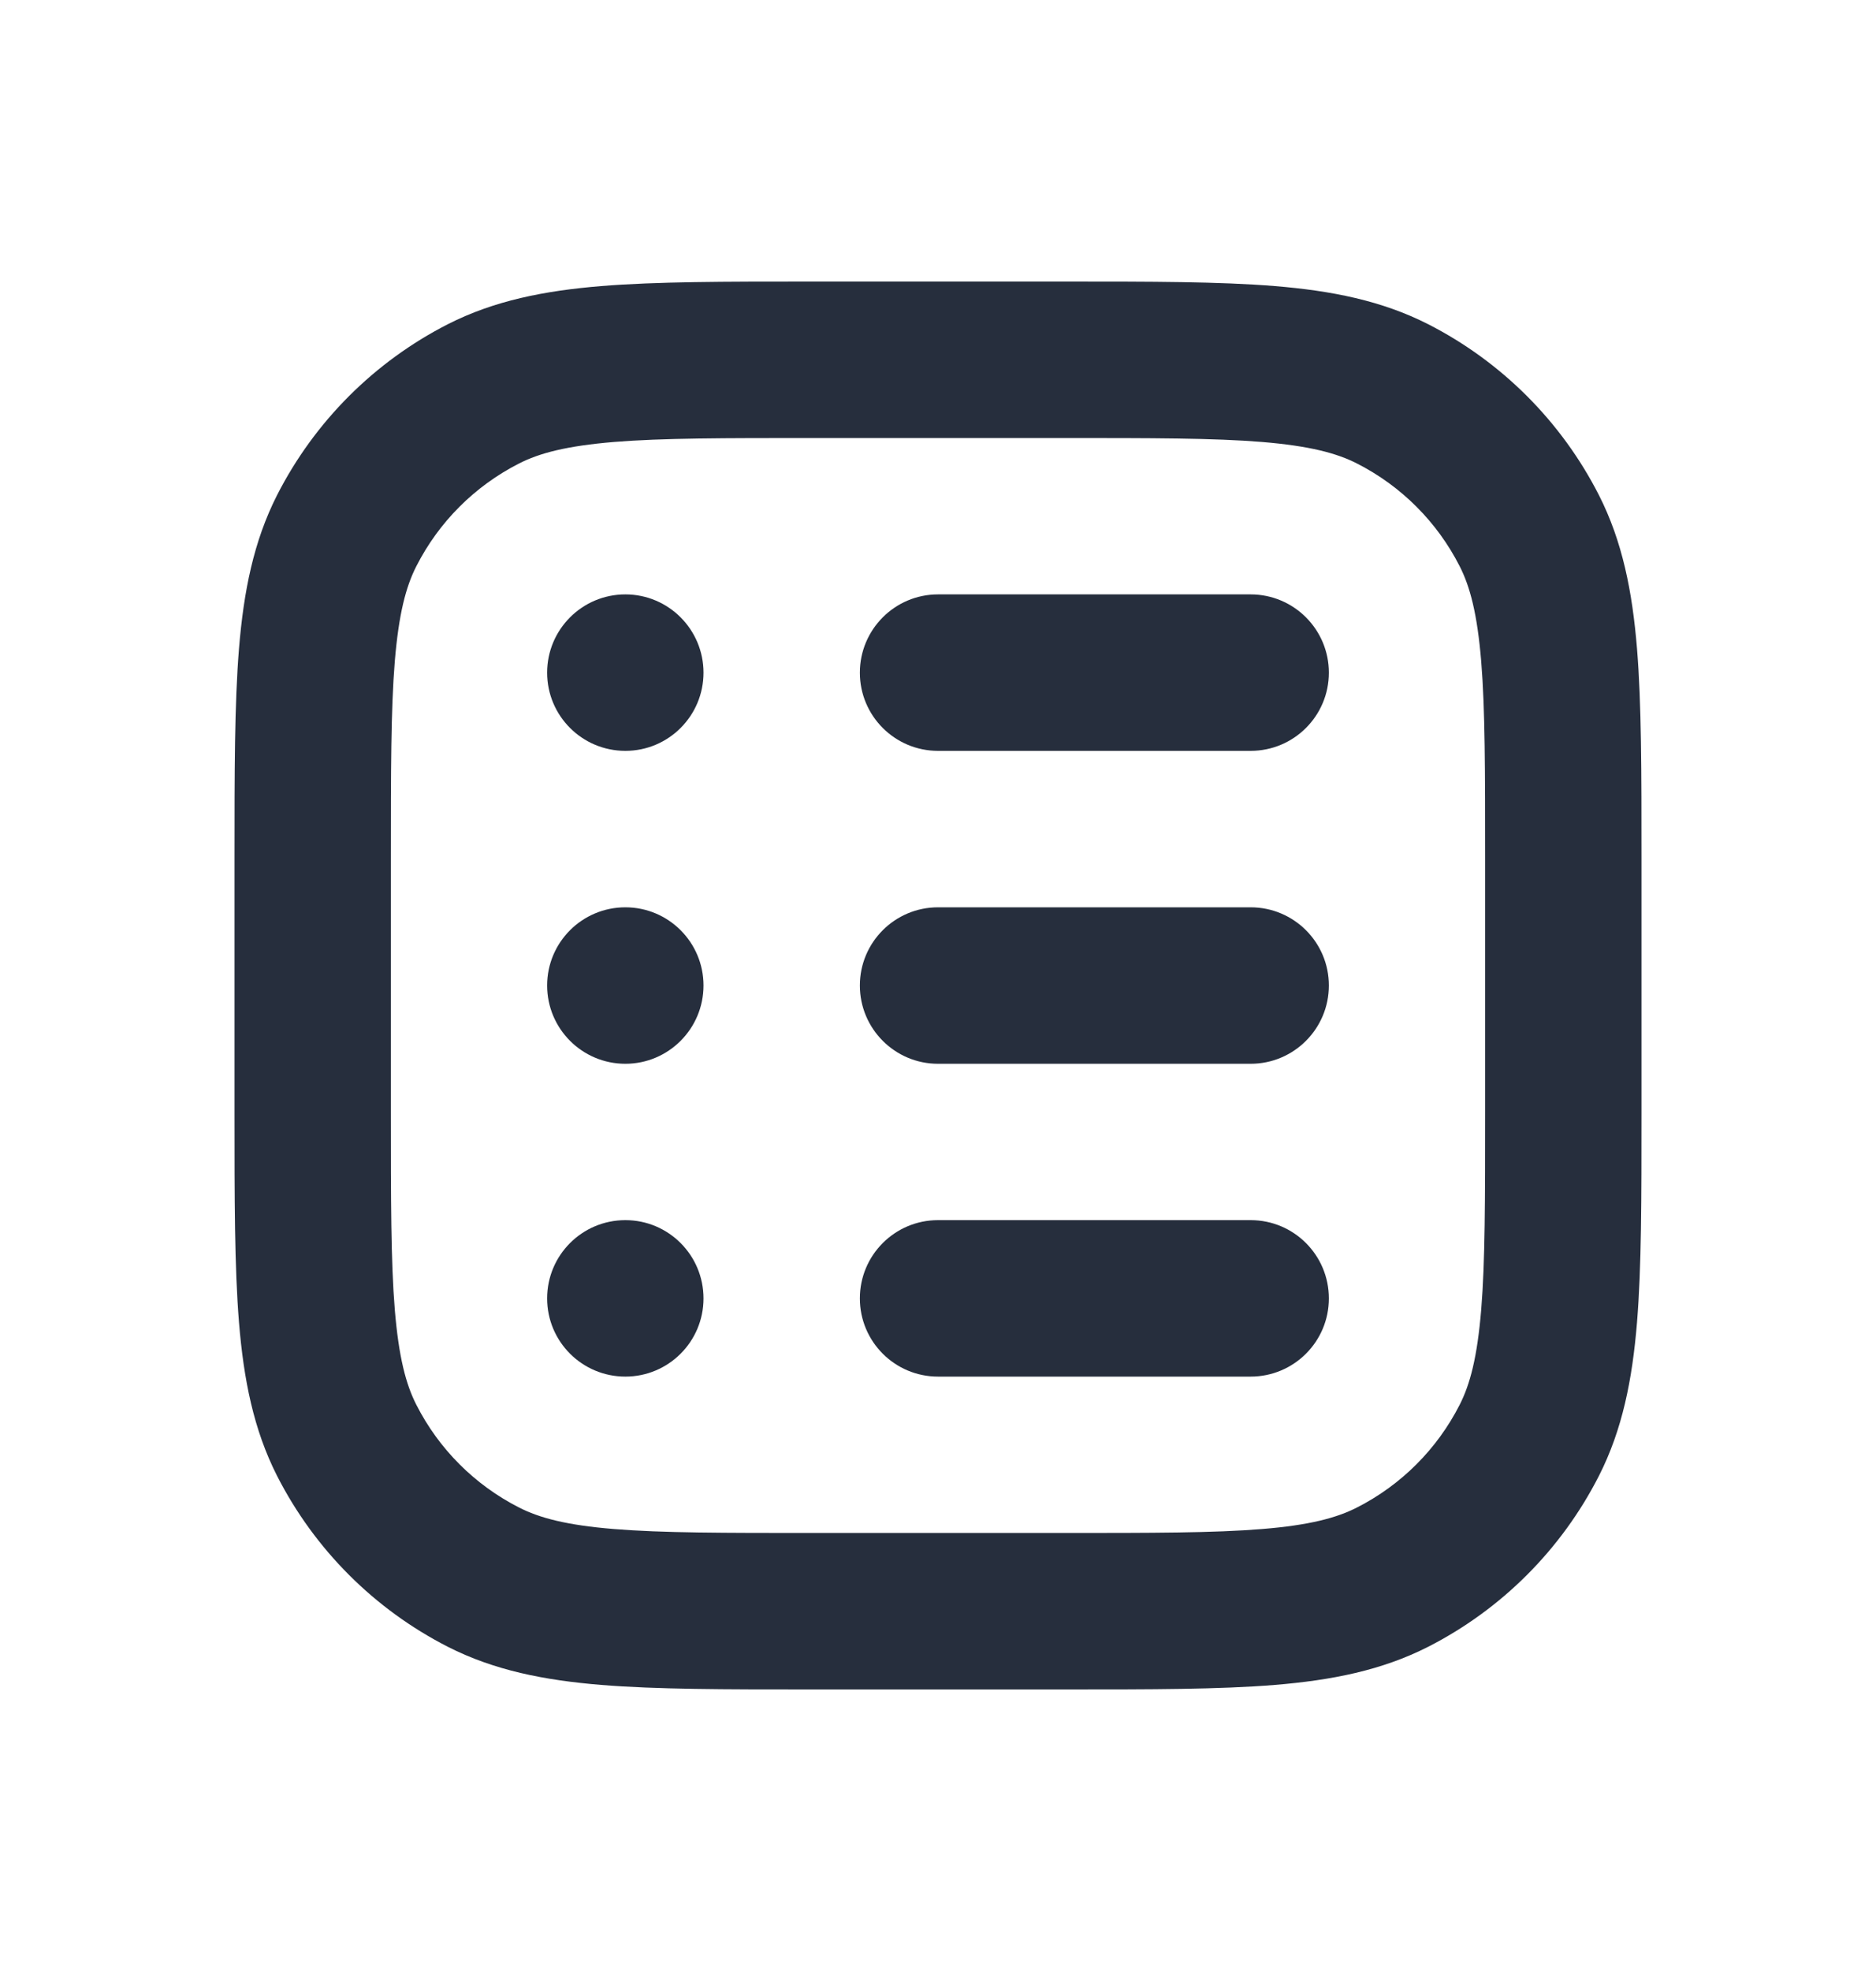 <svg width="20" height="21" viewBox="0 0 20 21" fill="none" xmlns="http://www.w3.org/2000/svg">
<path fill-rule="evenodd" clip-rule="evenodd" d="M9.167 7.167C9.167 6.707 9.54 6.333 10 6.333H13.333C13.794 6.333 14.167 6.707 14.167 7.167C14.167 7.627 13.794 8 13.333 8H10C9.54 8 9.167 7.627 9.167 7.167ZM10 9.667C9.54 9.667 9.167 10.04 9.167 10.5C9.167 10.96 9.54 11.334 10 11.334H13.333C13.794 11.334 14.167 10.96 14.167 10.5C14.167 10.04 13.794 9.667 13.333 9.667H10ZM10 13C9.54 13 9.167 13.373 9.167 13.834C9.167 14.294 9.54 14.667 10 14.667H13.333C13.794 14.667 14.167 14.294 14.167 13.834C14.167 13.373 13.794 13 13.333 13H10ZM6.667 14.667C7.127 14.667 7.5 14.294 7.5 13.834C7.5 13.373 7.127 13 6.667 13C6.206 13 5.833 13.373 5.833 13.834C5.833 14.294 6.206 14.667 6.667 14.667ZM7.5 10.5C7.5 10.96 7.127 11.334 6.667 11.334C6.206 11.334 5.833 10.96 5.833 10.5C5.833 10.04 6.206 9.667 6.667 9.667C7.127 9.667 7.5 10.04 7.5 10.5ZM6.667 8C7.127 8 7.5 7.627 7.5 7.167C7.5 6.707 7.127 6.333 6.667 6.333C6.206 6.333 5.833 6.707 5.833 7.167C5.833 7.627 6.206 8 6.667 8Z" fill="#262E3D"/>
<path fill-rule="evenodd" clip-rule="evenodd" d="M8.631 3H11.369C12.272 3 13.001 3 13.591 3.048C14.198 3.098 14.731 3.203 15.225 3.454C16.009 3.854 16.646 4.491 17.046 5.275C17.297 5.769 17.402 6.302 17.452 6.909C17.5 7.499 17.5 8.228 17.5 9.131V11.869C17.5 12.772 17.5 13.501 17.452 14.091C17.402 14.698 17.297 15.231 17.046 15.725C16.646 16.509 16.009 17.146 15.225 17.546C14.731 17.797 14.198 17.902 13.591 17.952C13.001 18 12.272 18 11.369 18H8.631C7.728 18 6.999 18 6.409 17.952C5.802 17.902 5.269 17.797 4.775 17.546C3.991 17.146 3.354 16.509 2.954 15.725C2.703 15.231 2.598 14.698 2.548 14.091C2.5 13.501 2.5 12.772 2.5 11.869V9.131C2.5 8.228 2.5 7.499 2.548 6.909C2.598 6.302 2.703 5.769 2.954 5.275C3.354 4.491 3.991 3.854 4.775 3.454C5.269 3.203 5.802 3.098 6.409 3.048C6.999 3 7.728 3 8.631 3ZM6.545 4.709C6.041 4.751 5.751 4.827 5.532 4.939C5.061 5.179 4.679 5.561 4.439 6.032C4.327 6.251 4.251 6.541 4.209 7.045C4.167 7.559 4.167 8.22 4.167 9.167V11.833C4.167 12.78 4.167 13.441 4.209 13.955C4.251 14.459 4.327 14.749 4.439 14.968C4.679 15.439 5.061 15.821 5.532 16.061C5.751 16.173 6.041 16.25 6.545 16.291C7.059 16.333 7.72 16.333 8.667 16.333H11.333C12.28 16.333 12.941 16.333 13.455 16.291C13.959 16.25 14.249 16.173 14.468 16.061C14.939 15.821 15.321 15.439 15.561 14.968C15.673 14.749 15.749 14.459 15.791 13.955C15.833 13.441 15.833 12.78 15.833 11.833V9.167C15.833 8.22 15.833 7.559 15.791 7.045C15.749 6.541 15.673 6.251 15.561 6.032C15.321 5.561 14.939 5.179 14.468 4.939C14.249 4.827 13.959 4.751 13.455 4.709C12.941 4.667 12.28 4.667 11.333 4.667H8.667C7.72 4.667 7.059 4.667 6.545 4.709Z" fill="#262E3D"/>
</svg>
